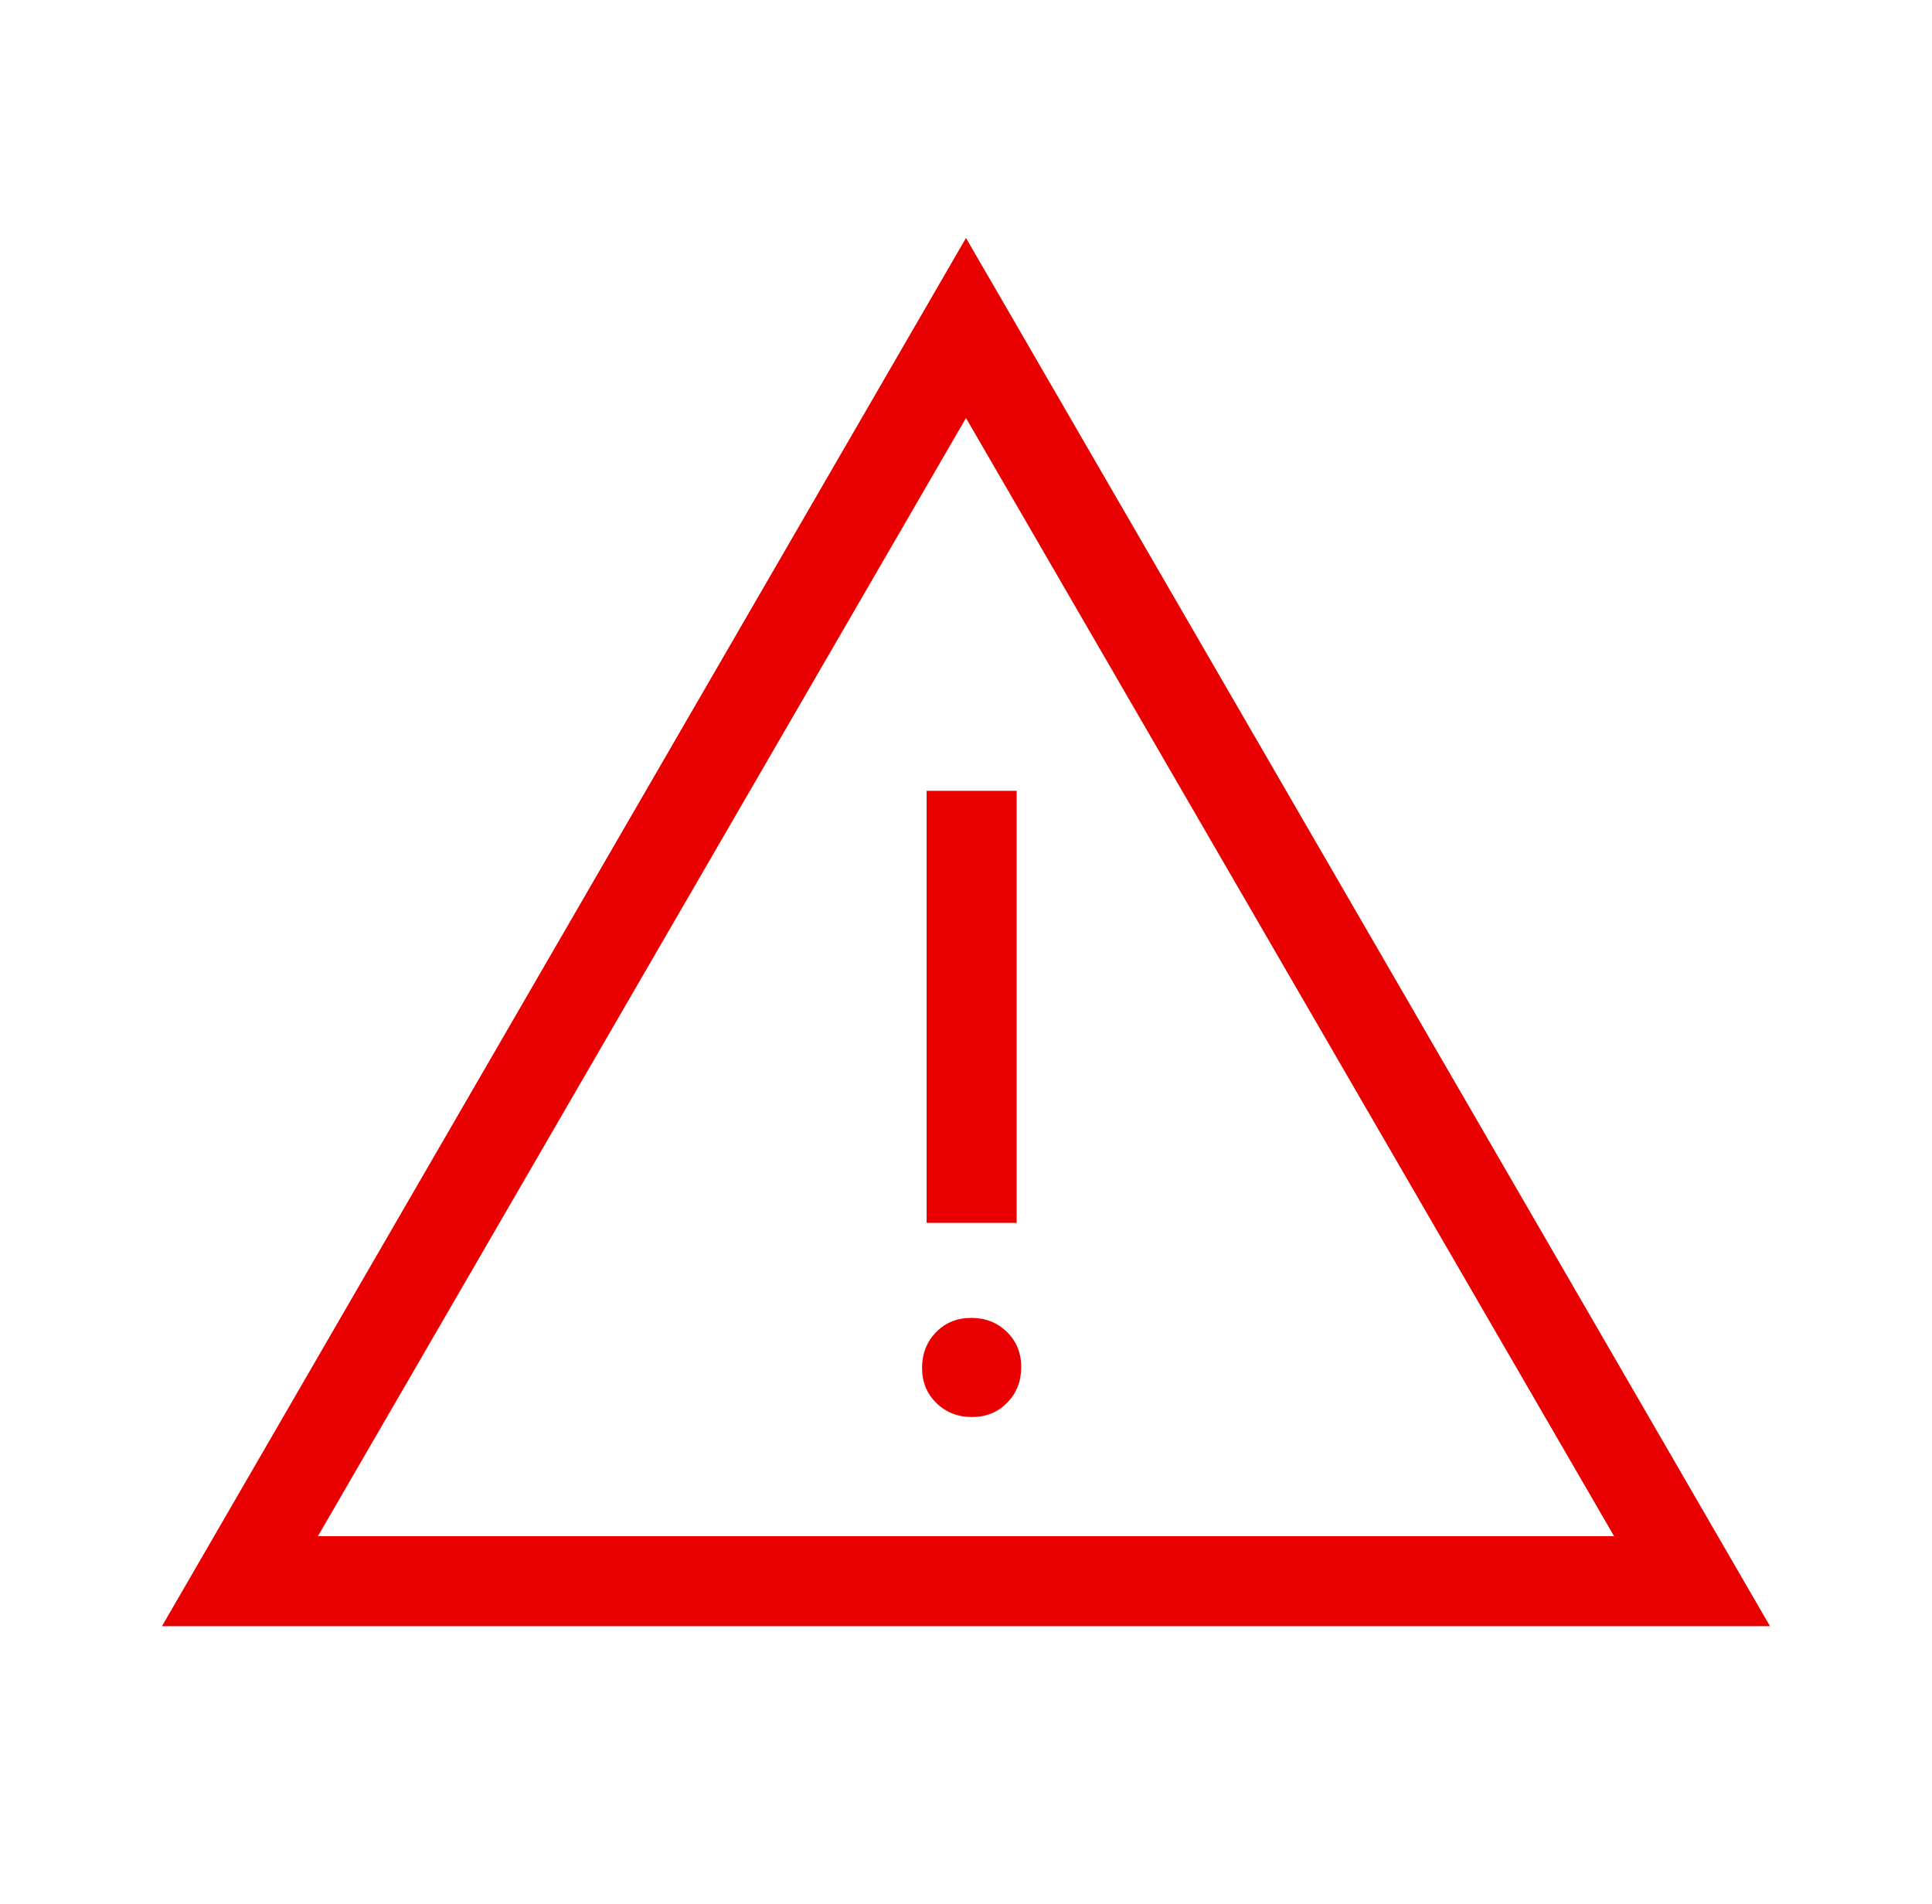 <svg width="69" height="68" viewBox="0 0 69 68" fill="none" xmlns="http://www.w3.org/2000/svg">
<path d="M5.785 58.083L34.5 8.5L63.214 58.083H5.785ZM11.354 54.869H57.646L34.5 14.93L11.354 54.869ZM34.714 50.613C35.22 50.613 35.639 50.442 35.972 50.1C36.306 49.758 36.472 49.335 36.472 48.829C36.472 48.324 36.301 47.905 35.959 47.571C35.617 47.238 35.194 47.072 34.688 47.072C34.183 47.072 33.764 47.242 33.43 47.584C33.097 47.926 32.931 48.35 32.931 48.855C32.931 49.361 33.101 49.78 33.443 50.113C33.785 50.447 34.209 50.613 34.714 50.613ZM33.094 43.677H36.309V28.246H33.094V43.677Z" fill="#E90000"/>
</svg>
